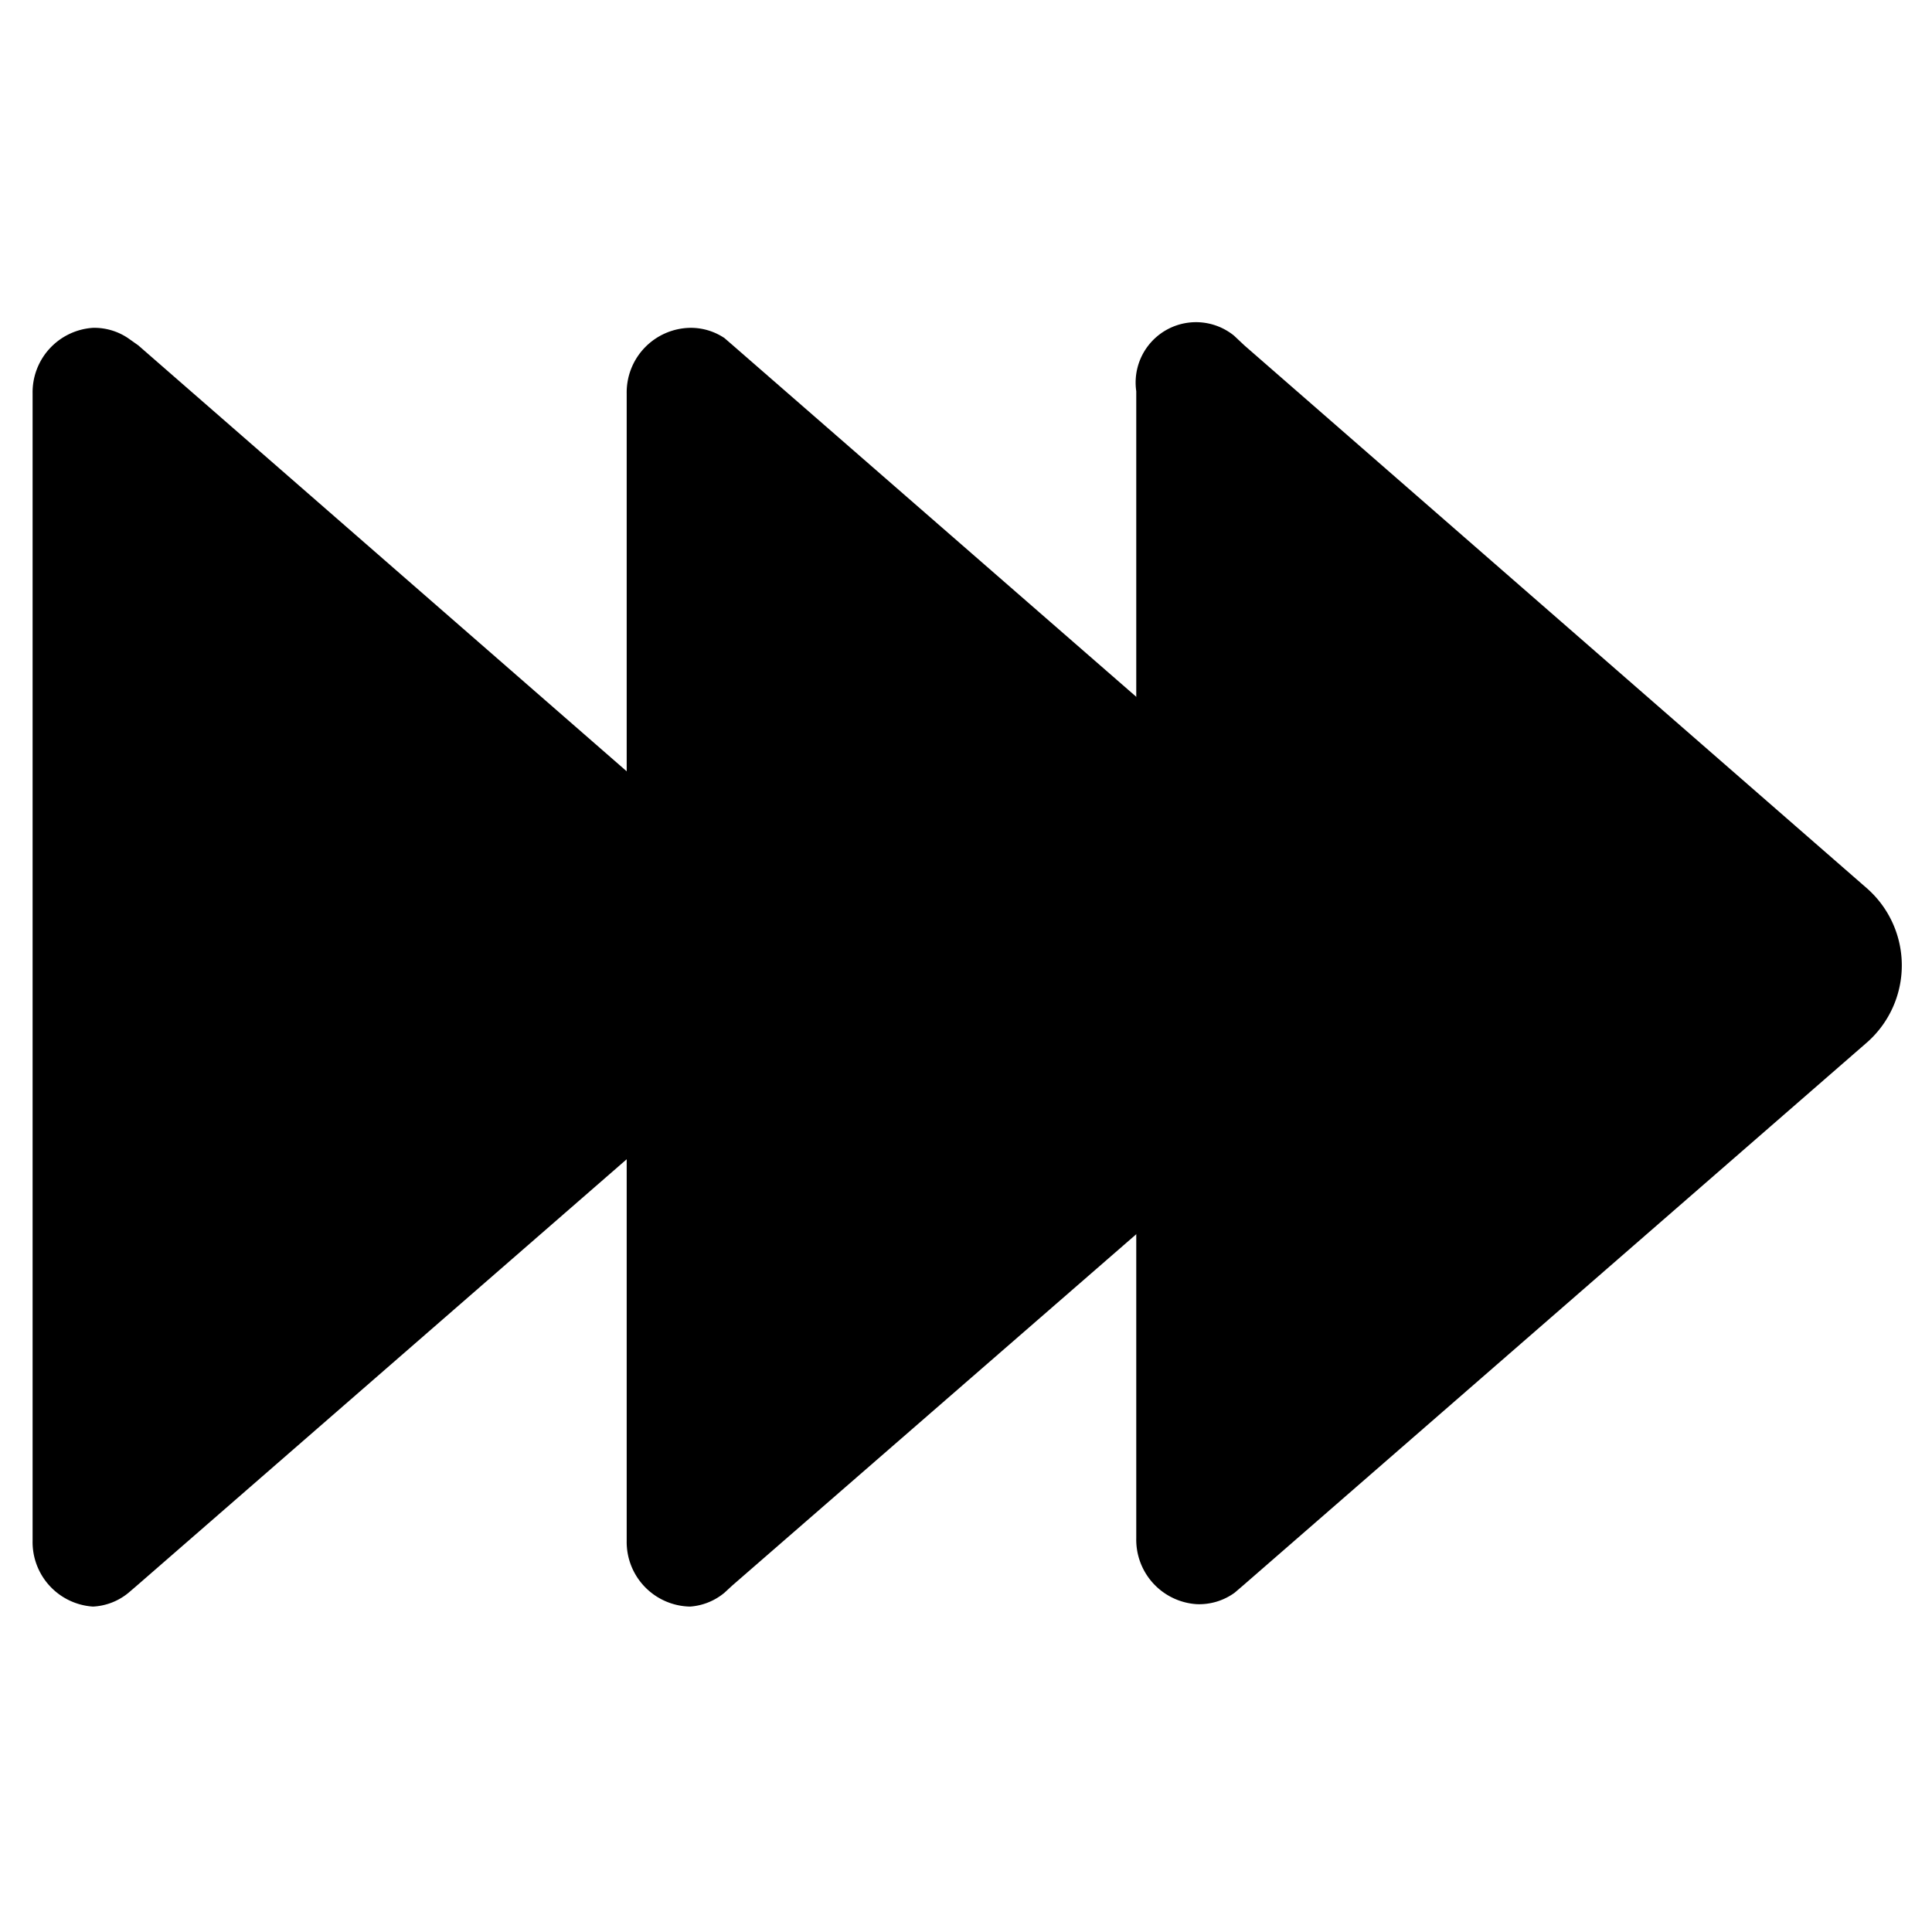 <svg xmlns="http://www.w3.org/2000/svg" viewBox="0 0 32 32">
    <path d="M2.13 26.38l.14-.12 10.34-9a1.7 1.7 0 000-2.54l-10.32-9-.17-.12a1 1 0 00-.58-.17 1.07 1.07 0 00-1 1.09v19a1.07 1.07 0 001 1.09 1 1 0 00.59-.23z"/>
    <path d="M12 26.38l.13-.12 10.35-9a1.68 1.68 0 00.57-1.26 1.7 1.7 0 00-.57-1.27l-10.33-9L12 5.6a1 1 0 00-.57-.17 1.07 1.07 0 00-1.05 1.09v19a1.07 1.07 0 001.05 1.09 1 1 0 00.57-.23z"/>
    <path d="M20.45 26.38l.14-.12 10.34-9a1.7 1.7 0 000-2.54l-10.32-9-.17-.16a1 1 0 00-1.62.92v19a1.07 1.07 0 001 1.09 1 1 0 00.63-.19z"/>
</svg>